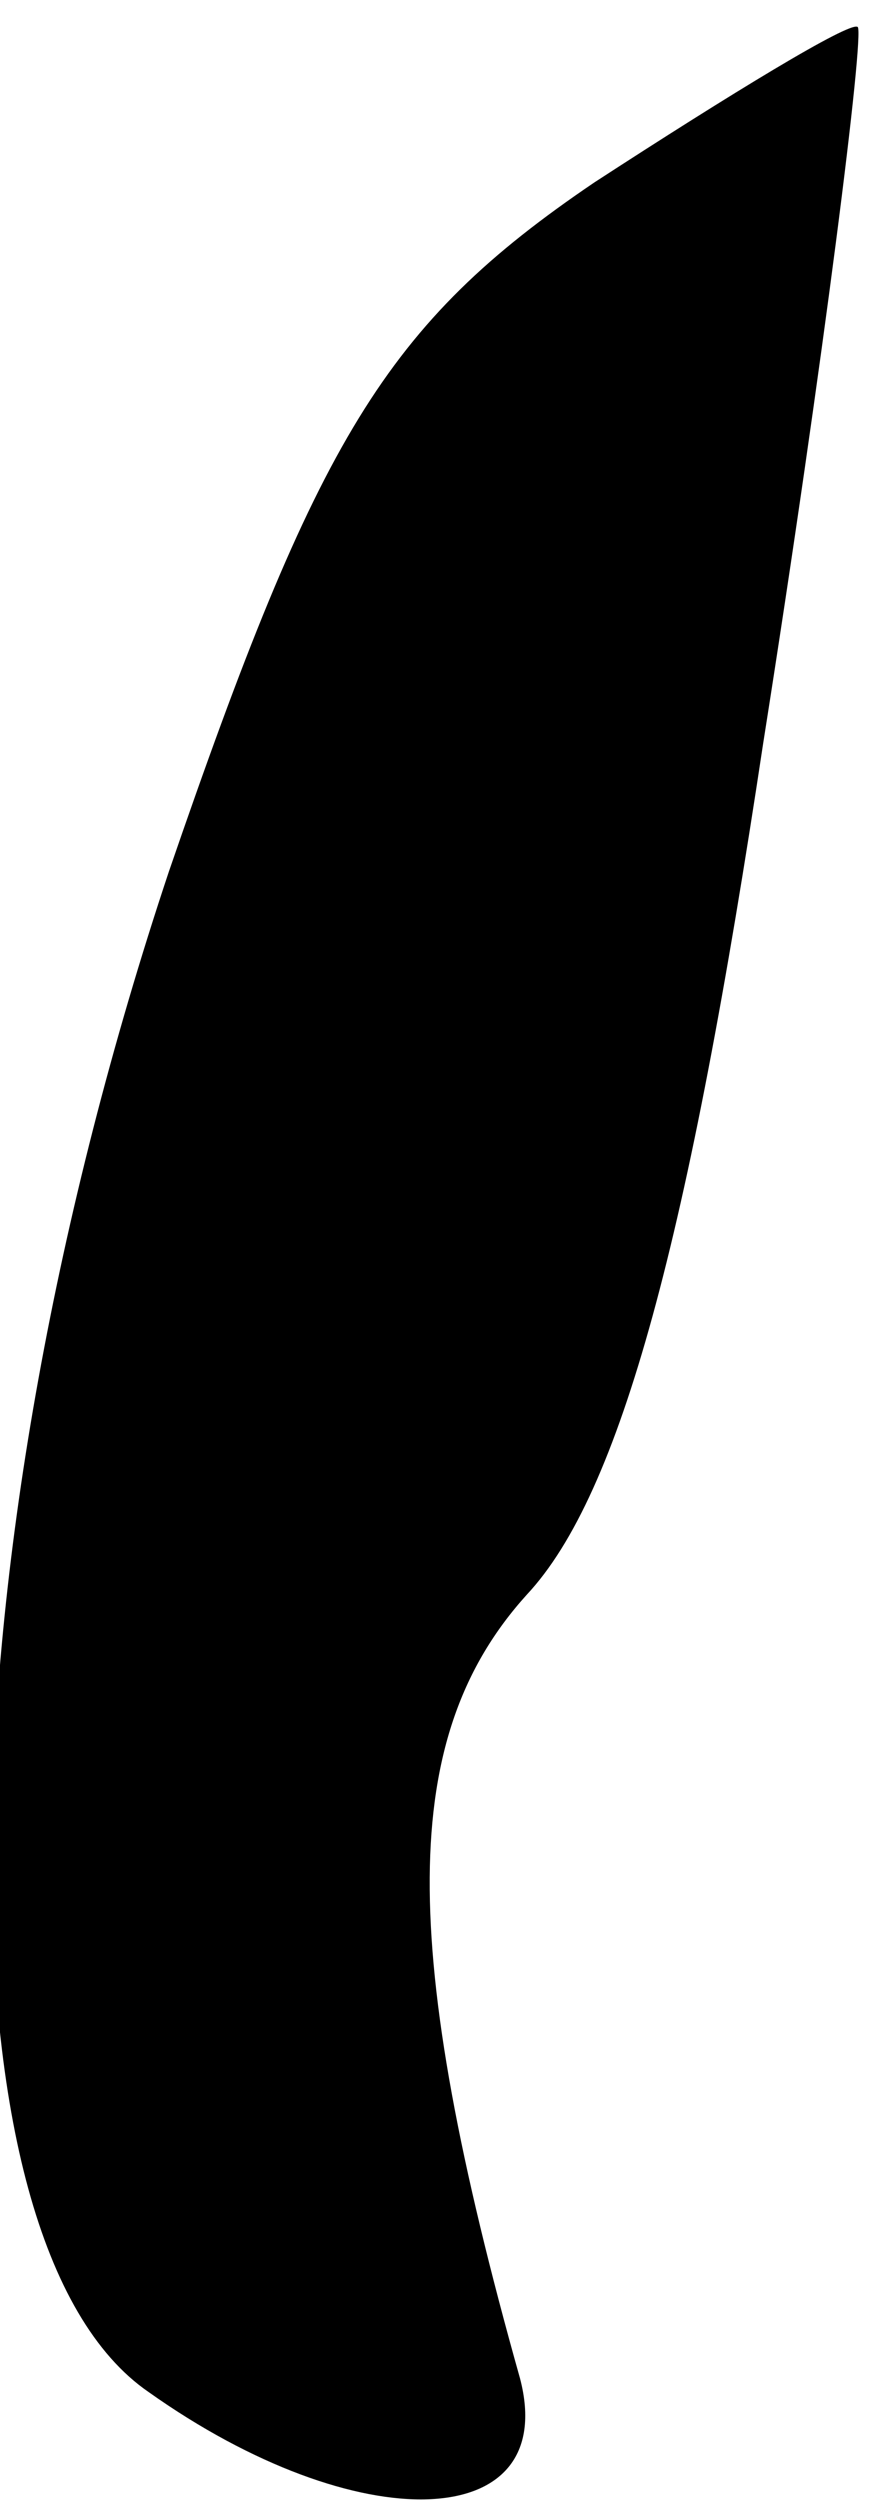 <?xml version="1.0" standalone="no"?>
<!DOCTYPE svg PUBLIC "-//W3C//DTD SVG 20010904//EN"
 "http://www.w3.org/TR/2001/REC-SVG-20010904/DTD/svg10.dtd">
<svg version="1.0" xmlns="http://www.w3.org/2000/svg"
 width="13pt" height="37pt" viewBox="0 0 13 37"
 preserveAspectRatio="xMidYMid meet">
<g transform="translate(0,37) scale(0.1,-0.1)"
fill="#000000" stroke="none">
<path fill="#000000" stroke="none" d="M88 343 c-31 -21 -41 -38 -63 -102 -34
-102 -35 -203 -3 -225 31 -22 61 -21 55 2 -18 64 -18 95 1 116 14 15 24 53 35
126 9 57 15 105 14 106 -1 1 -19 -10 -39 -23z"/>
</g>
</svg>
